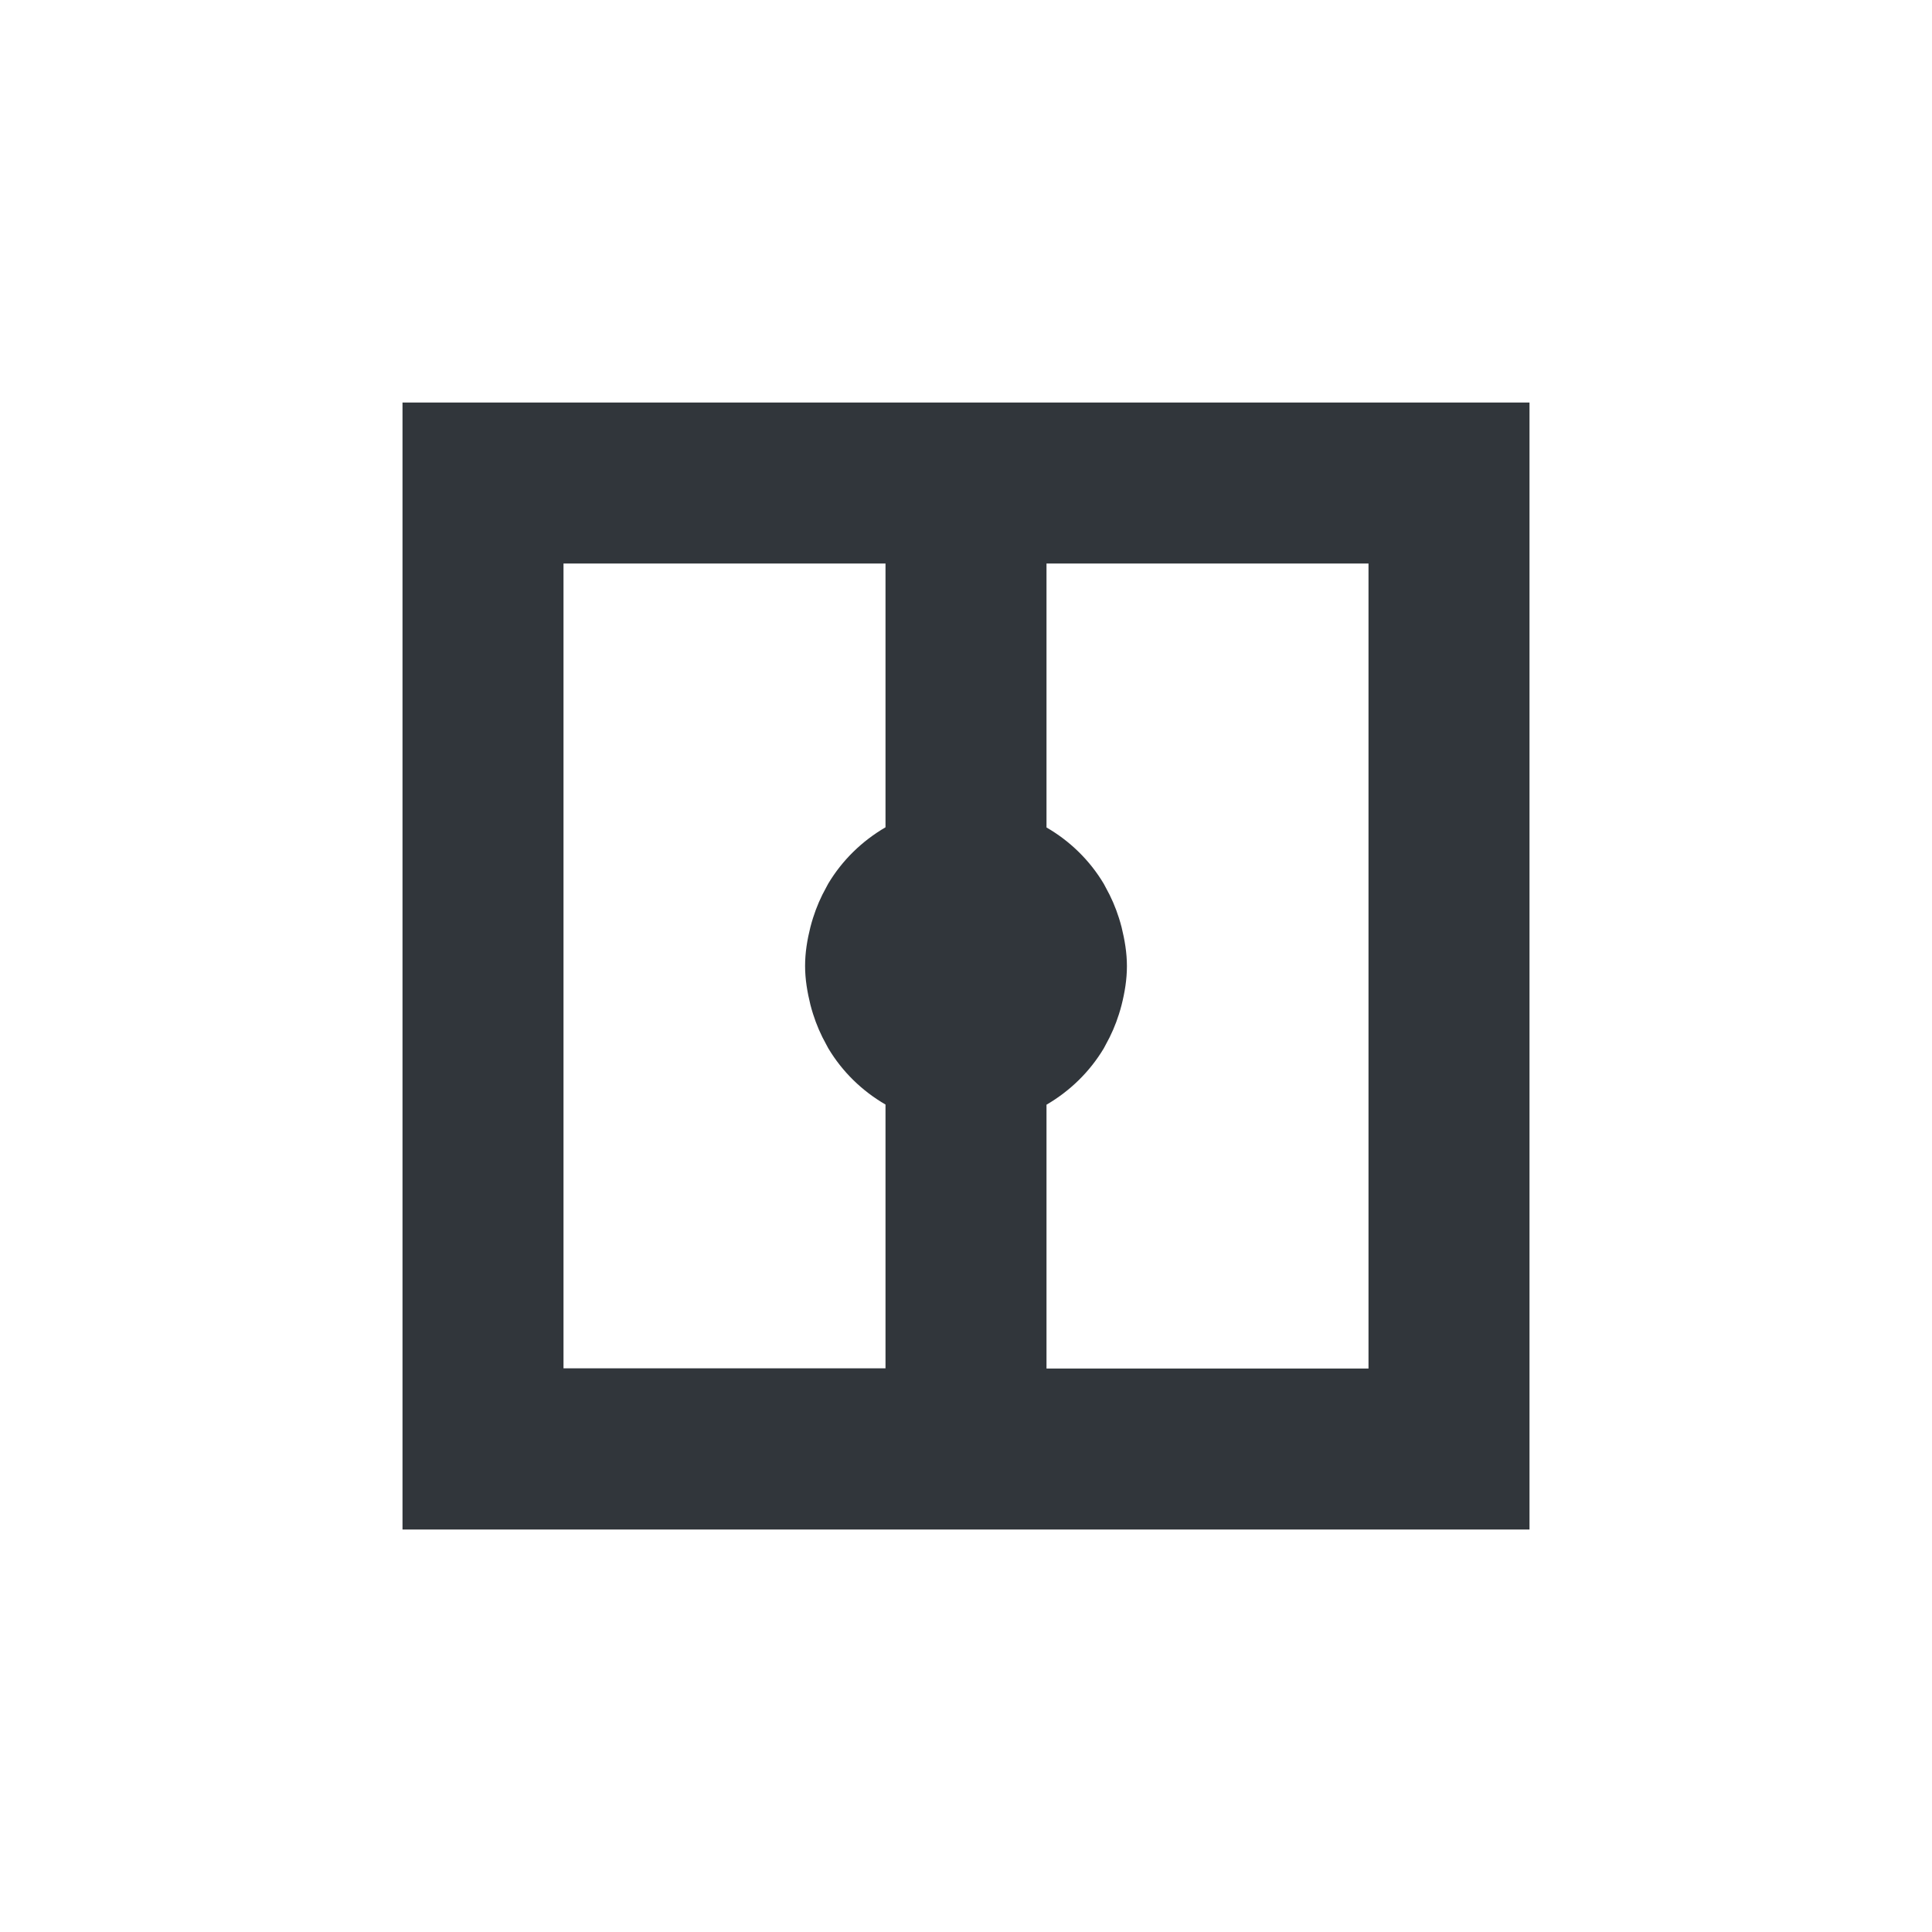 <svg height="24" viewBox="0 0 24 24" width="24" xmlns="http://www.w3.org/2000/svg"><path d="m1 1v14h14v-14zm2 2h4v3.277c-.293.171-.537.409-.711.699-.009.015-.017.031-.025.047-.067.119-.122.246-.164.379-.012.038-.023.076-.033.115-.039.155-.066.315-.066.482s.028.327.066.482c.01.039.021.077.033.115.042.133.097.26.164.379.009.015.016.032.025.047.174.291.418.529.711.699v3.277h-4zm6 0h4v10h-4v-3.277c.293-.171.537-.409.711-.699.009-.015.017-.031.025-.047.067-.119.122-.246.164-.379.012-.038.023-.076.033-.115.039-.155.066-.315.066-.482s-.028-.327-.066-.482c-.01-.039-.021-.077-.033-.115-.042-.133-.097-.26-.164-.379-.009-.015-.016-.032-.025-.047-.174-.291-.418-.529-.711-.699z" fill="#31363b" transform="translate(4 4)"/></svg>